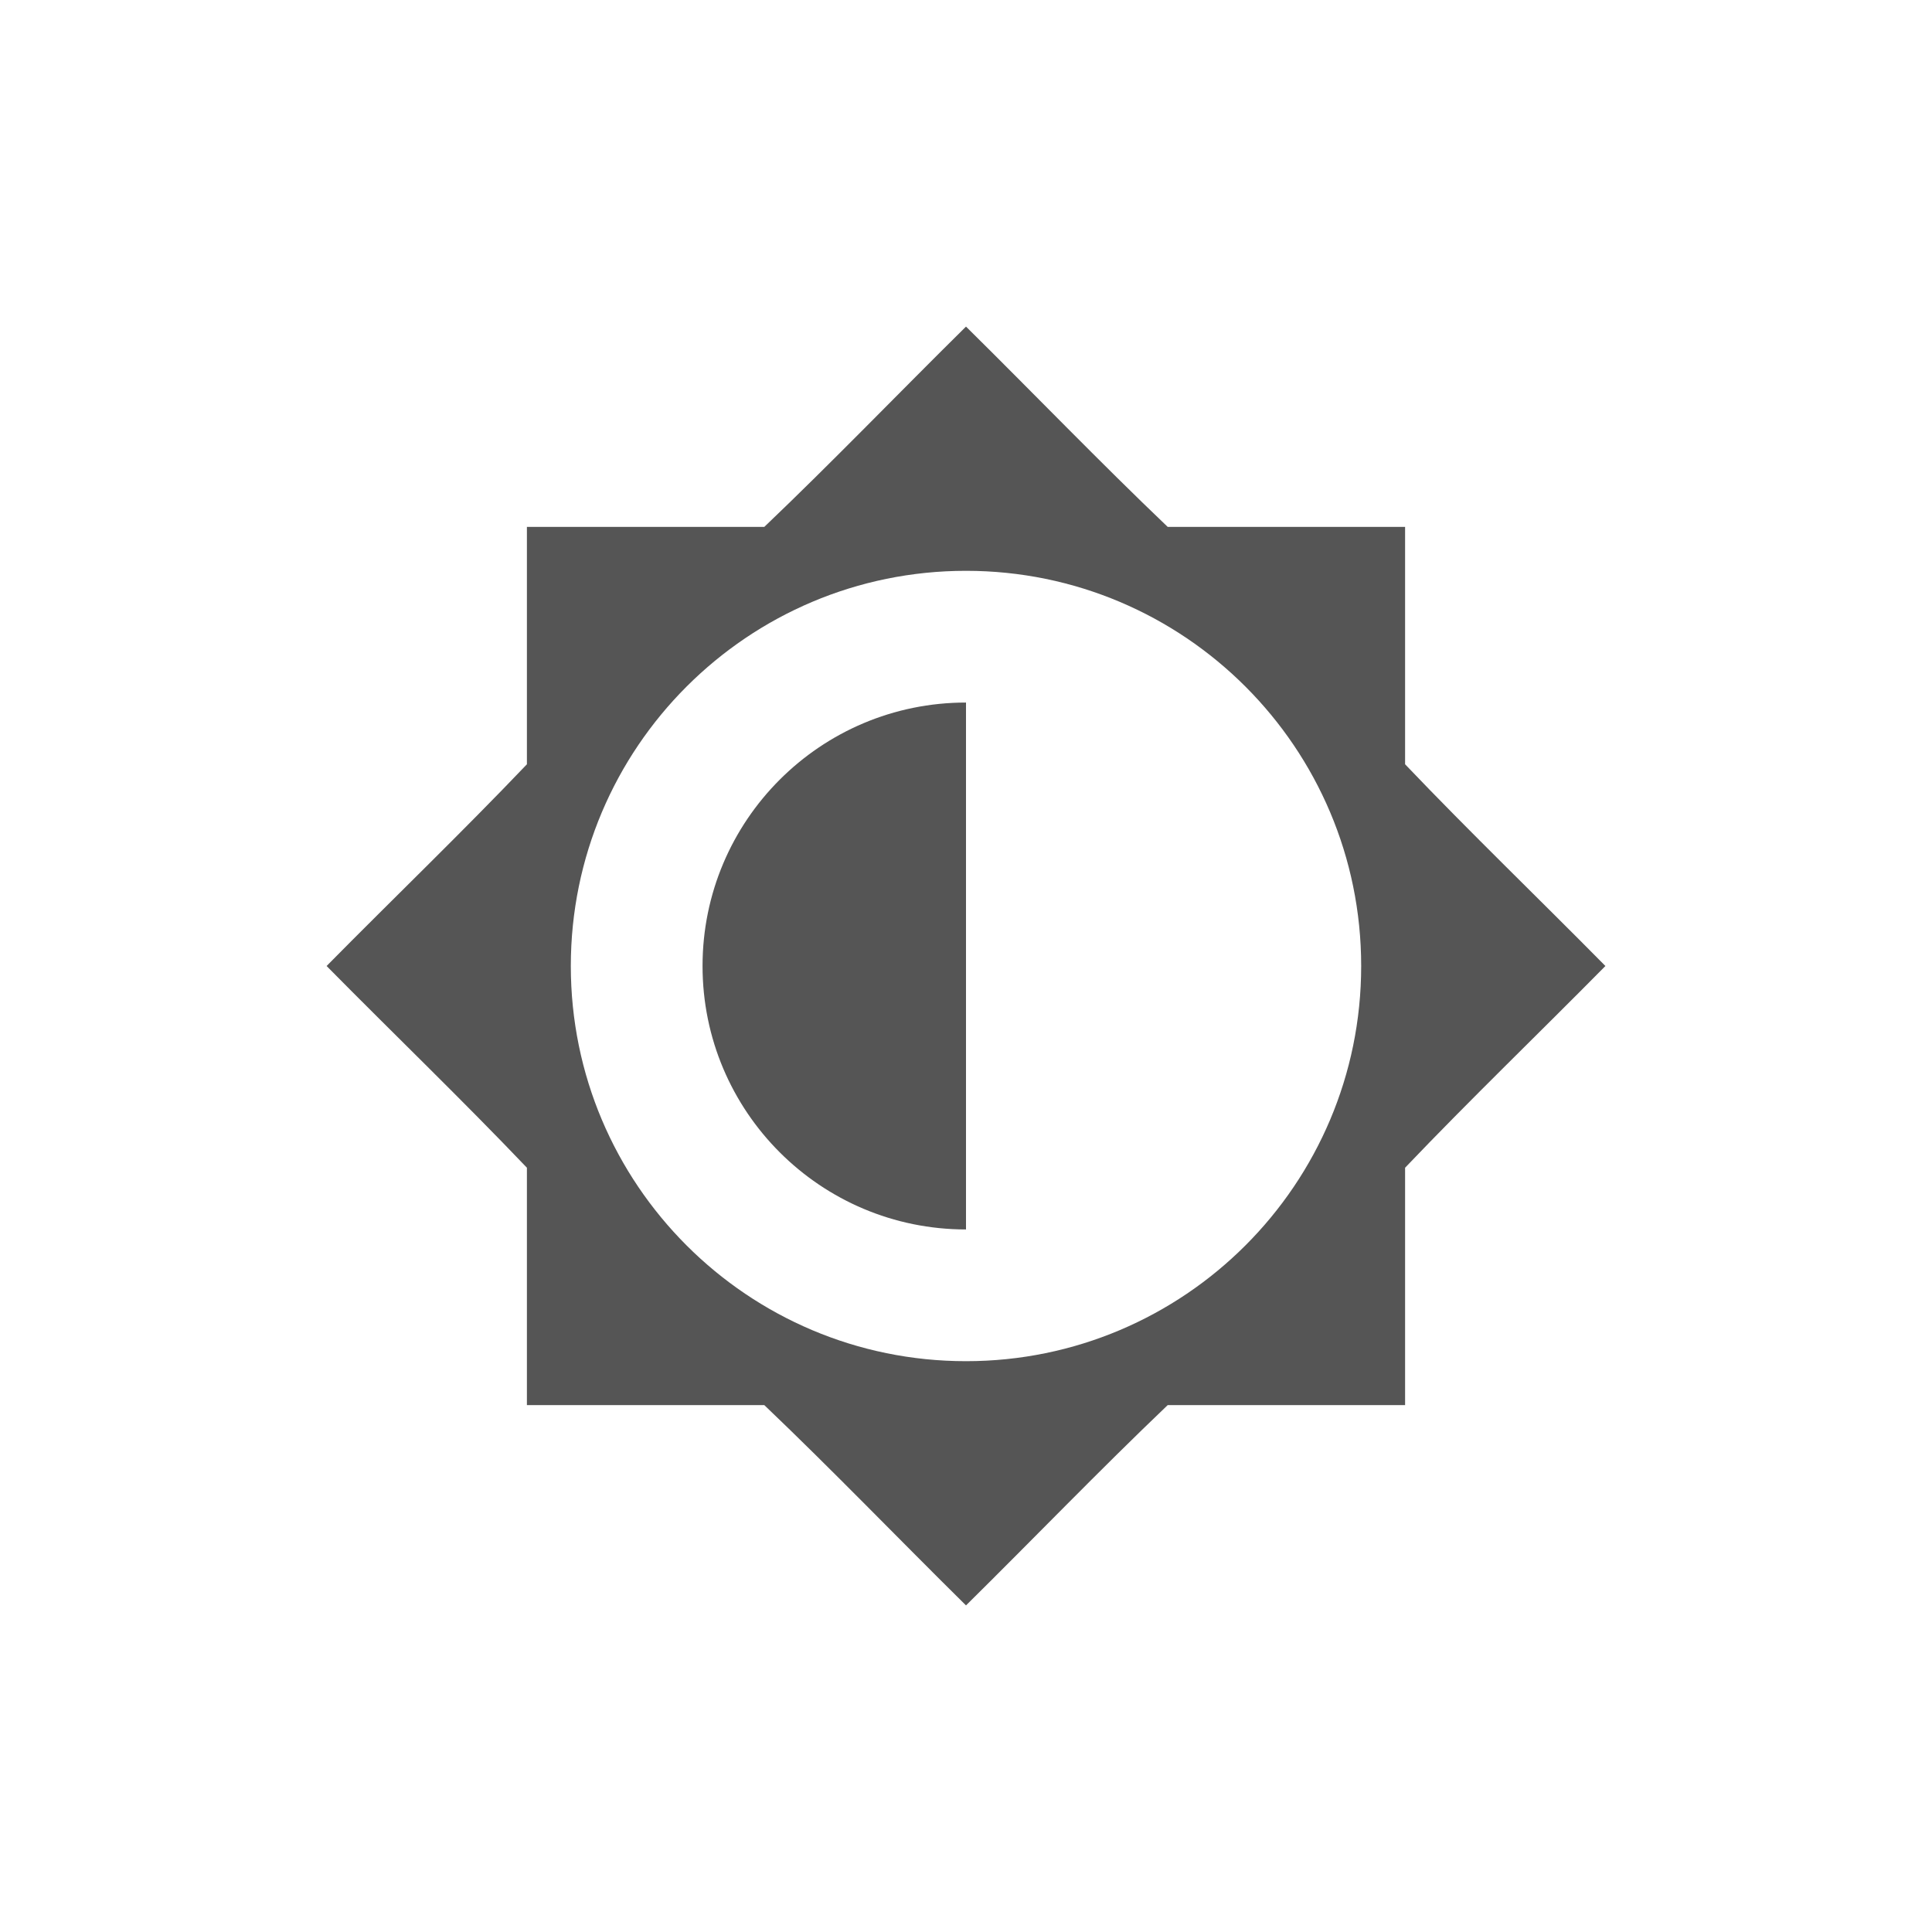 <?xml version="1.0" encoding="UTF-8" standalone="no"?>
<!-- Created with Inkscape (http://www.inkscape.org/) -->
<svg height="22" id="svg7384" inkscape:version="0.91 r13725" sodipodi:docname="notification-display-brightness.svg" style="enable-background:new" version="1.1" width="22" xmlns="http://www.w3.org/2000/svg" xmlns:cc="http://creativecommons.org/ns#" xmlns:dc="http://purl.org/dc/elements/1.1/" xmlns:inkscape="http://www.inkscape.org/namespaces/inkscape" xmlns:rdf="http://www.w3.org/1999/02/22-rdf-syntax-ns#" xmlns:sodipodi="http://sodipodi.sourceforge.net/DTD/sodipodi-0.dtd" xmlns:svg="http://www.w3.org/2000/svg">
 <defs id="defs11">
  <style id="current-color-scheme" type="text/css">
   .ColorScheme-Text { color:#555555; }
  </style>
 </defs>
 <sodipodi:namedview bordercolor="#666666" borderopacity="1" gridtolerance="10" guidetolerance="10" id="namedview9" inkscape:current-layer="svg7384" inkscape:cx="-2.9230769" inkscape:cy="24" inkscape:pageopacity="0" inkscape:pageshadow="2" inkscape:window-height="849" inkscape:window-maximized="1" inkscape:window-width="1600" inkscape:window-x="0" inkscape:window-y="0" inkscape:zoom="7.54" objecttolerance="10" pagecolor="#787878" showgrid="false">
 </sodipodi:namedview>
 <title id="title8473">
  Paper Symbolic Icon Theme
 </title>
 <path class="ColorScheme-Text" d="M 11,3.719 C 10.232,4.477 9.484,5.255 8.703,6 L 6,6 6,8.703 C 5.255,9.484 4.477,10.232 3.719,11 4.477,11.768 5.255,12.516 6,13.297 L 6,16 8.703,16 C 9.484,16.745 10.232,17.523 11,18.281 11.768,17.523 12.516,16.745 13.297,16 L 16,16 16,13.297 C 16.745,12.516 17.523,11.768 18.281,11 17.523,10.232 16.745,9.484 16,8.703 L 16,6 13.297,6 C 12.516,5.255 11.768,4.477 11,3.719 Z M 11,6.5 c 2.485,0 4.5,2.015 4.5,4.5 0,2.485 -2.015,4.5 -4.5,4.5 C 8.515,15.5 6.5,13.485 6.5,11 6.5,8.515 8.515,6.5 11,6.5 Z M 11,8 c -1.657,0 -3,1.343 -3,3 0,1.657 1.343,3 3,3 l 0,-6 z" id="rect3762" inkscape:connector-curvature="0" style="fill:currentColor">
 </path>
</svg>
